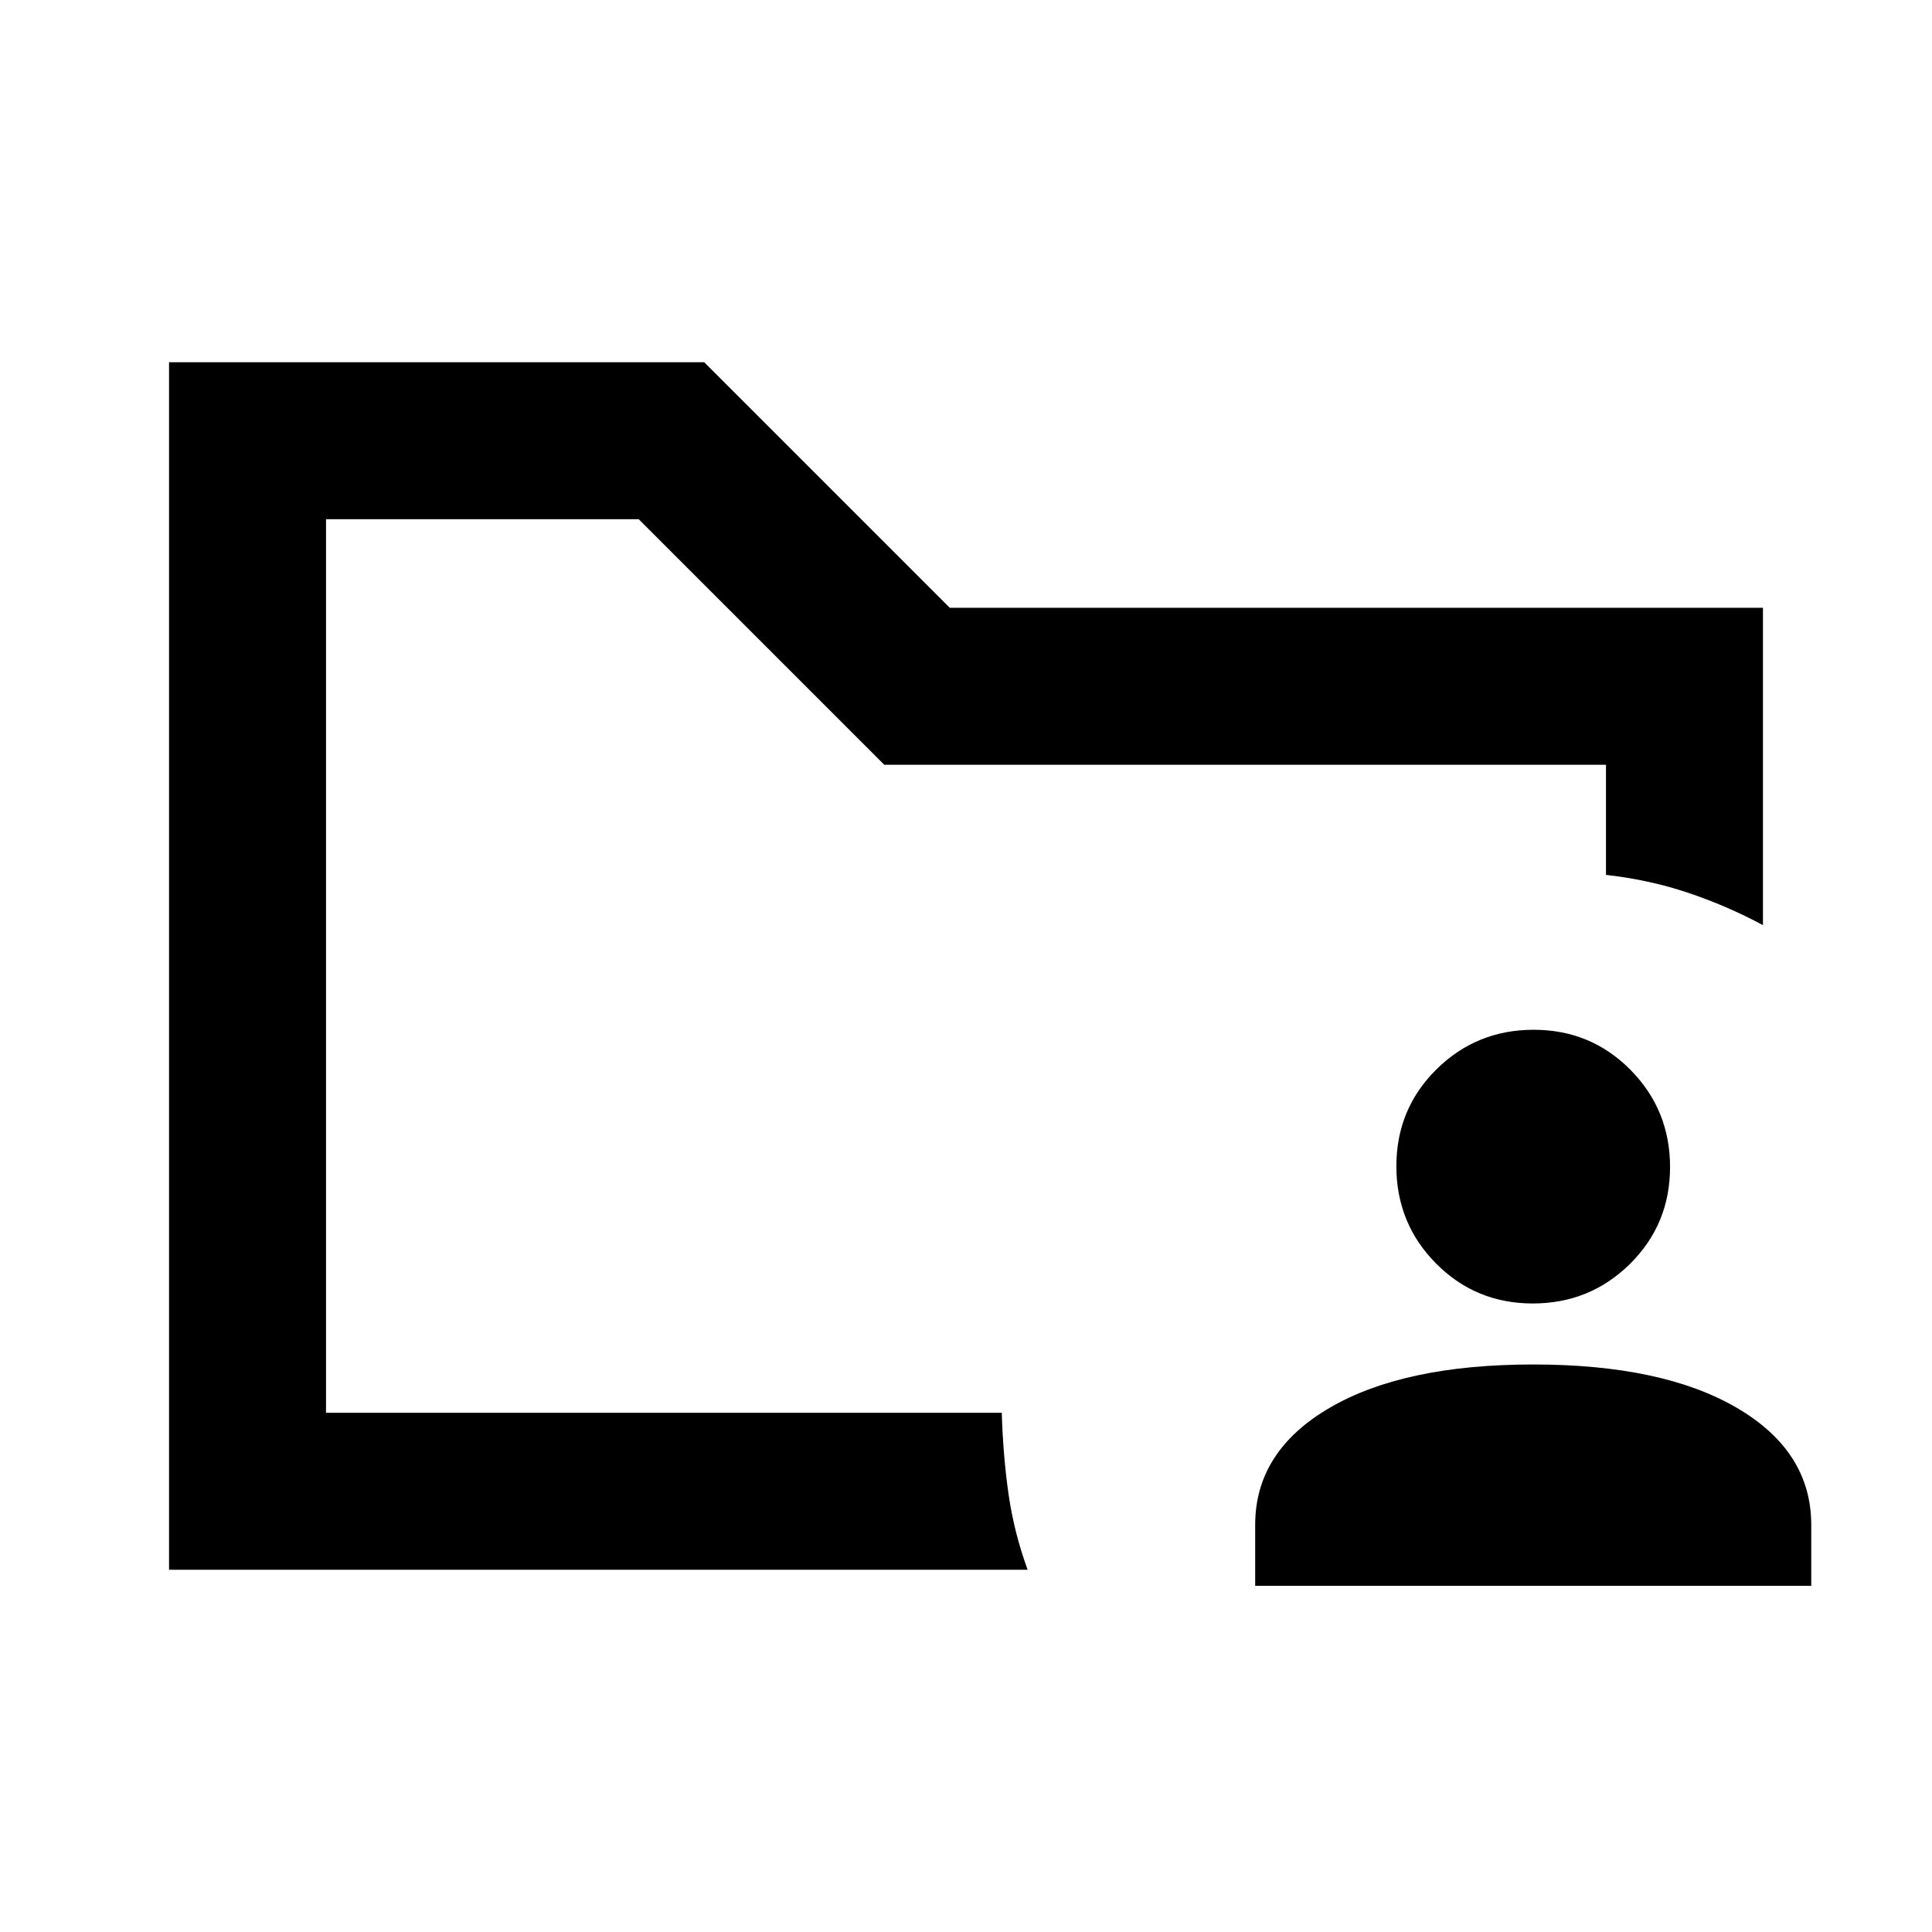 <svg xmlns="http://www.w3.org/2000/svg" height="20" viewBox="0 -960 960 960" width="20"><path d="M162-258v-444 176.69-2.69 301.77V-258Zm-78 78v-600h265.92l122 122H876v157.69q-17.77-9.54-37.08-16.04T798-525.27V-580H439.38l-122-122H162v444h335.77q.68 21.93 3.42 40.77 2.73 18.84 9.43 37.23H84Zm539.69 8v-30.31q0-36.49 36.89-58.09Q697.46-282 761.85-282q64.38 0 101.26 21.6Q900-238.8 900-202.31V-172H623.69Zm137.94-140.31q-28.41 0-48.1-19.9-19.68-19.89-19.68-48.31t19.89-48.1q19.9-19.69 48.32-19.69 28.41 0 48.1 19.9 19.68 19.9 19.68 48.31 0 28.42-19.89 48.11-19.9 19.68-48.32 19.68Z"/></svg>